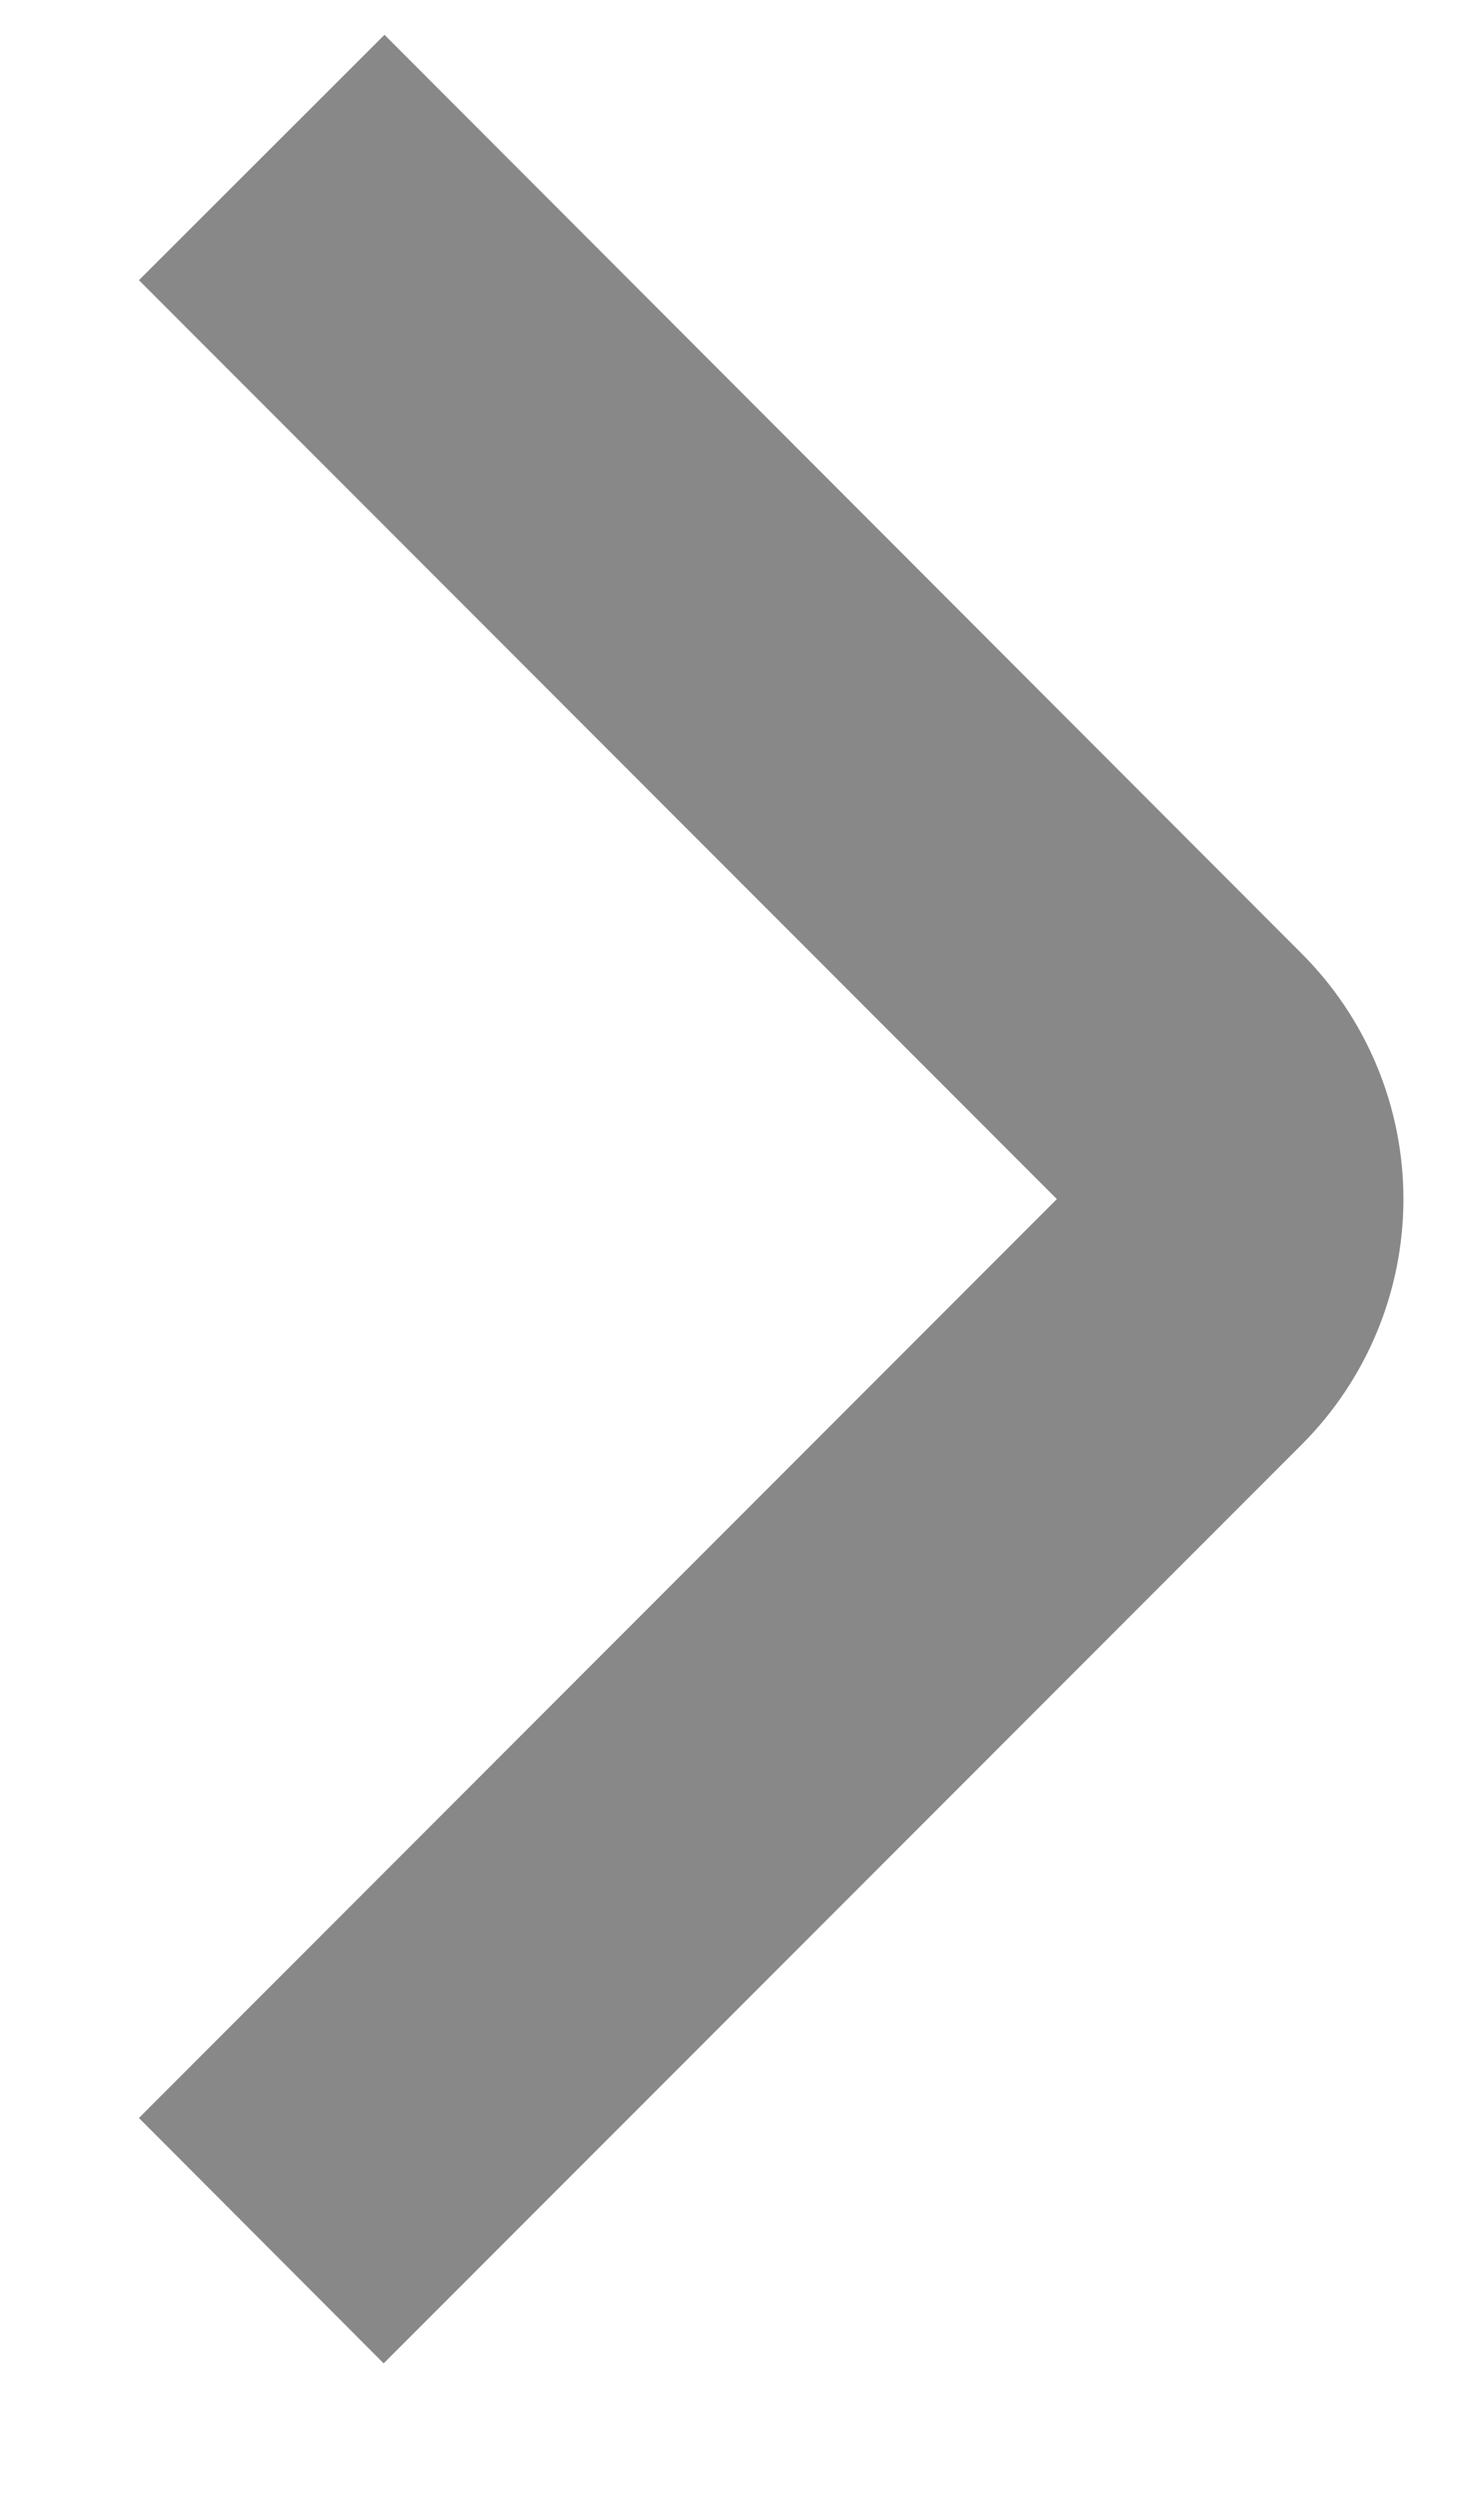 <svg width="7" height="12" viewBox="0 0 7 12" fill="none" xmlns="http://www.w3.org/2000/svg">
<path d="M1.842 11.345L0.667 10.167L5.074 5.756L0.667 1.345L1.846 0.167L6.25 4.578C6.562 4.89 6.738 5.314 6.738 5.756C6.738 6.198 6.562 6.622 6.25 6.934L1.842 11.345Z" fill="#888888"/>
</svg>
